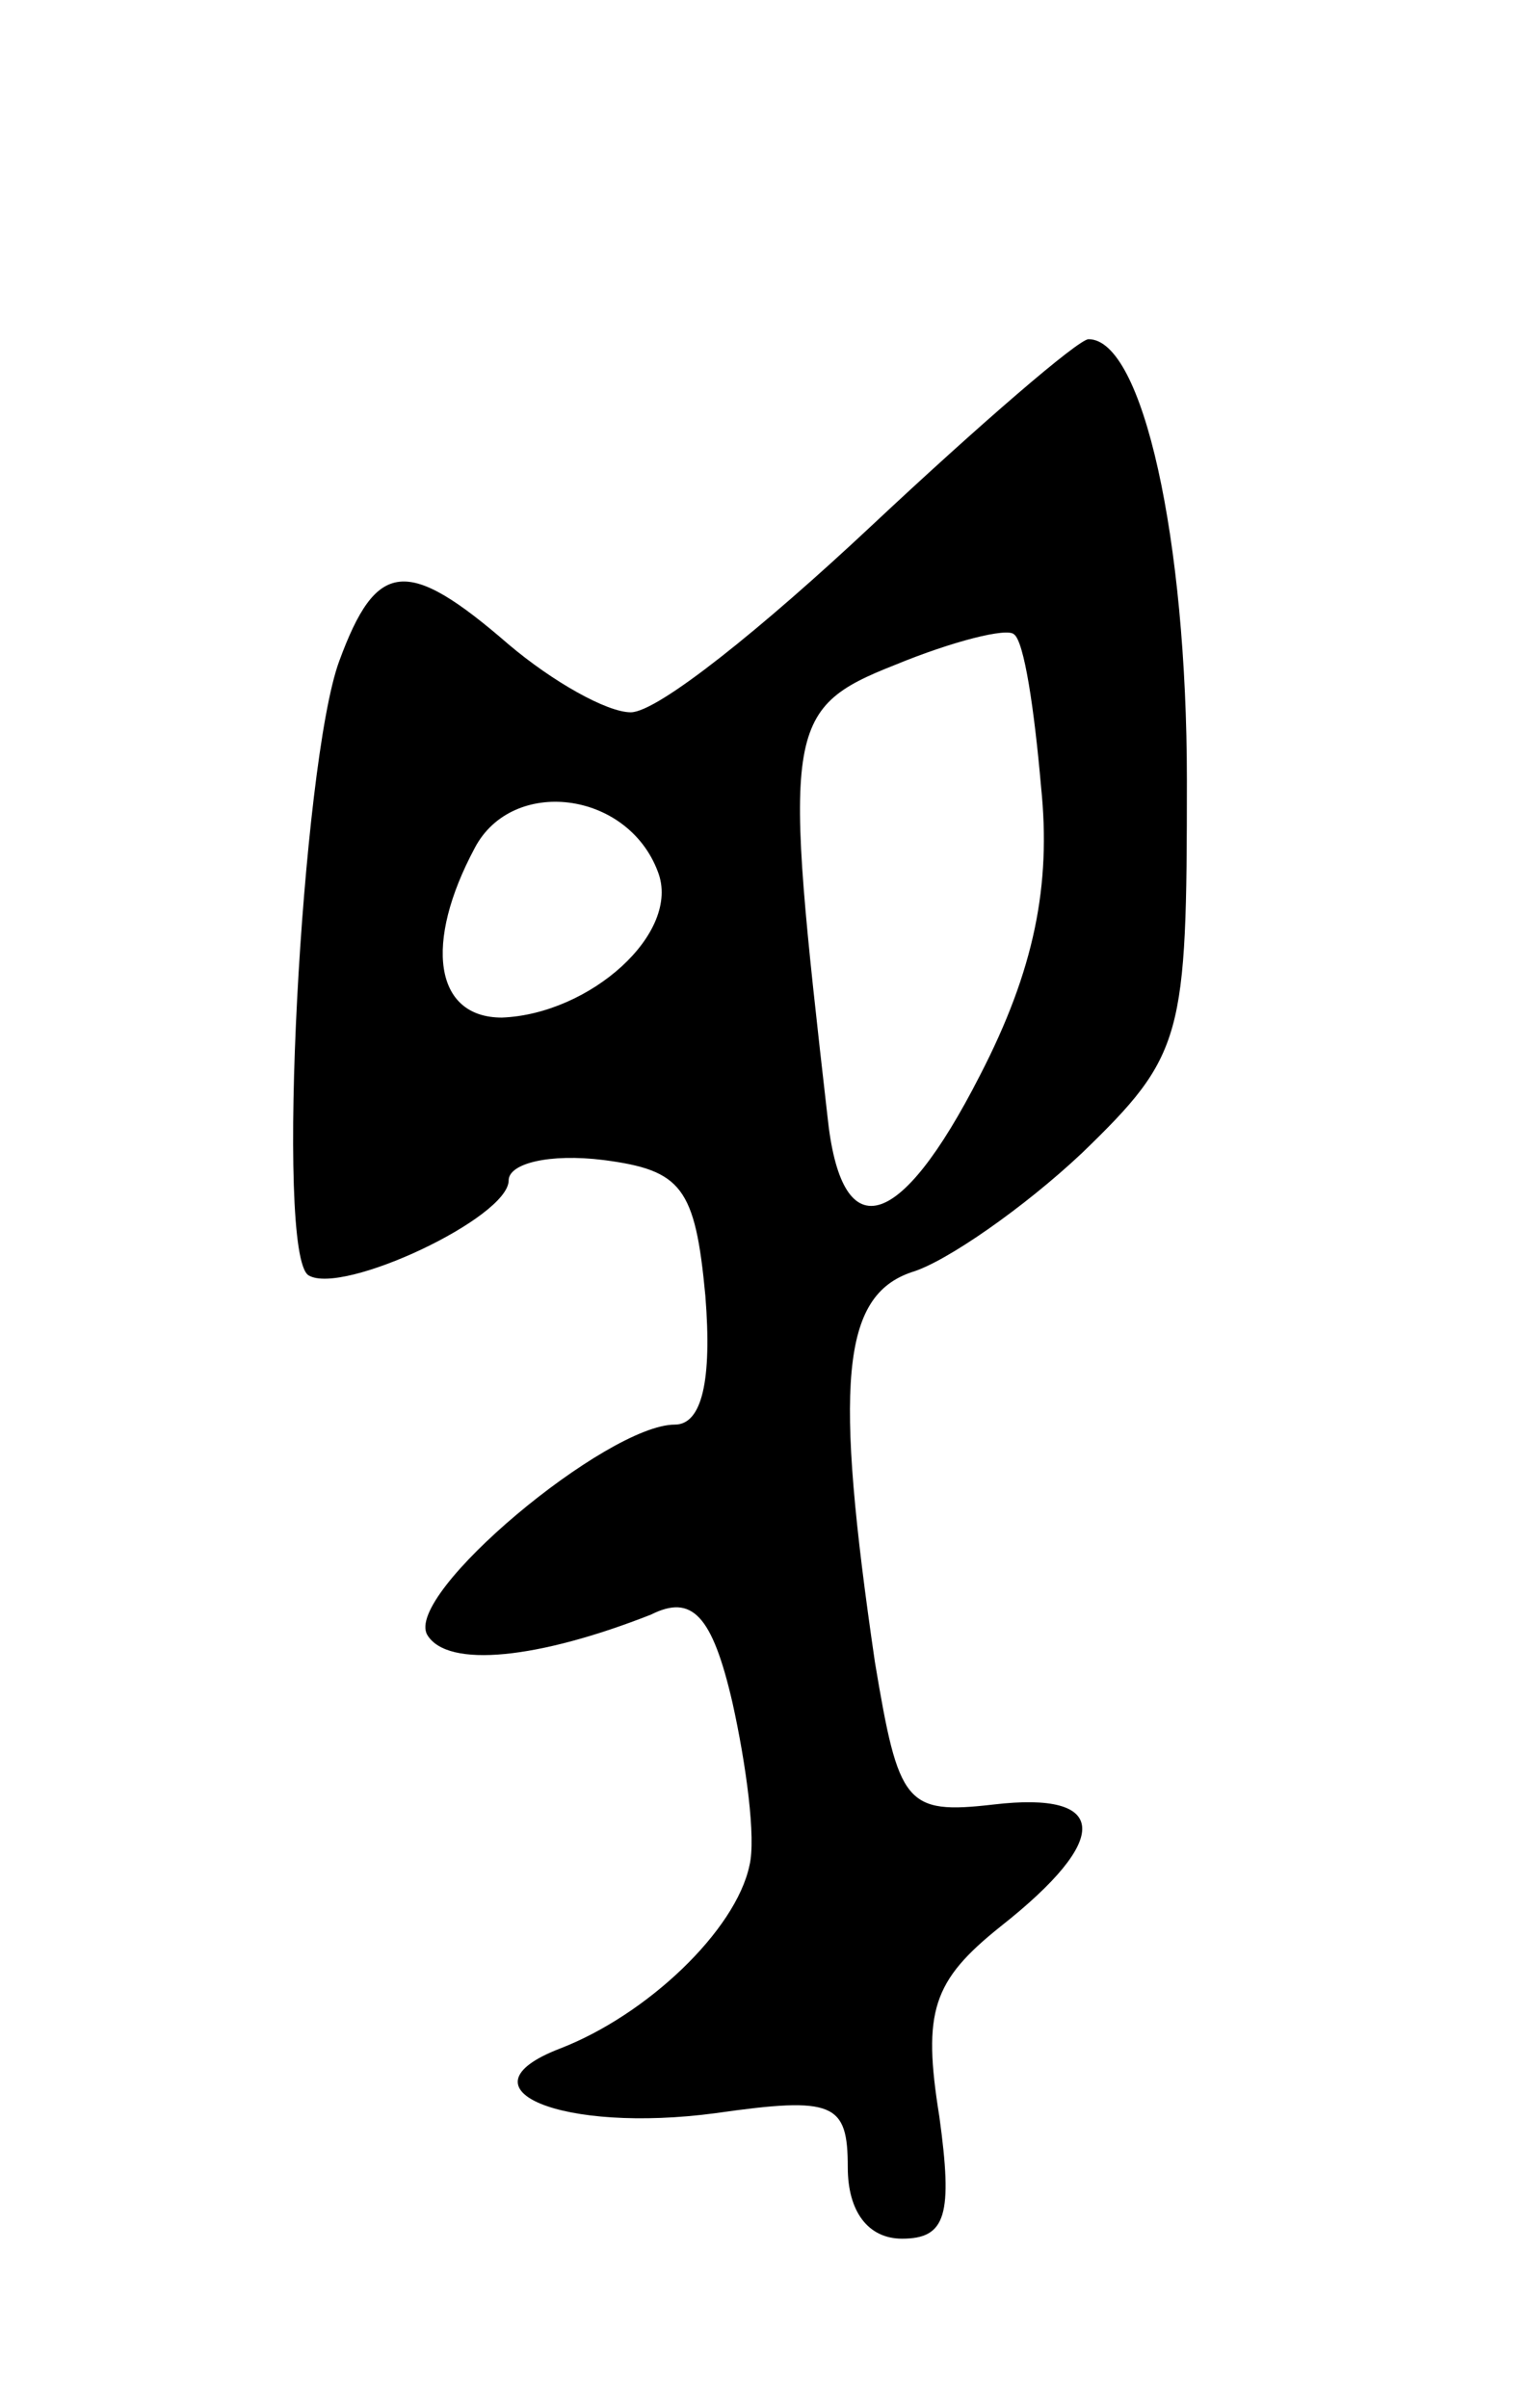 <svg version="1.0" xmlns="http://www.w3.org/2000/svg"
 width="45pt" height="71pt" viewBox="0 0 45 71"
 preserveAspectRatio="xMidYMid meet">
<g transform="translate(0,71) scale(0.1,-0.1)"
fill="#000000" stroke="none">
<path d="M257 555 c-32 -30 -63 -55 -71 -55 -7 0 -23 9 -36 20 -30 26 -39 25
-50 -5 -11 -30 -19 -175 -9 -181 10 -6 59 17 59 28 0 5 12 8 28 6 23 -3 27 -8
30 -40 2 -25 -1 -38 -9 -38 -20 0 -80 -50 -73 -62 6 -10 33 -7 66 6 12 6 18 0
24 -26 4 -18 7 -40 5 -48 -4 -19 -30 -44 -56 -54 -31 -12 1 -25 46 -19 35 5
39 3 39 -16 0 -13 6 -21 16 -21 13 0 15 7 11 36 -5 31 -2 40 18 56 33 26 32
40 -2 36 -26 -3 -28 0 -35 42 -12 82 -10 108 11 115 10 3 33 19 50 35 30 29
31 34 31 110 0 71 -13 130 -29 130 -3 0 -32 -25 -64 -55z m50 -77 c3 -29 -2
-54 -18 -85 -24 -47 -41 -51 -45 -12 -13 114 -13 120 20 133 17 7 33 11 35 9
3 -2 6 -22 8 -45z m-113 -25 c7 -18 -20 -42 -46 -43 -20 0 -23 22 -8 50 11 21
45 17 54 -7z"/>
</g>
</svg>
